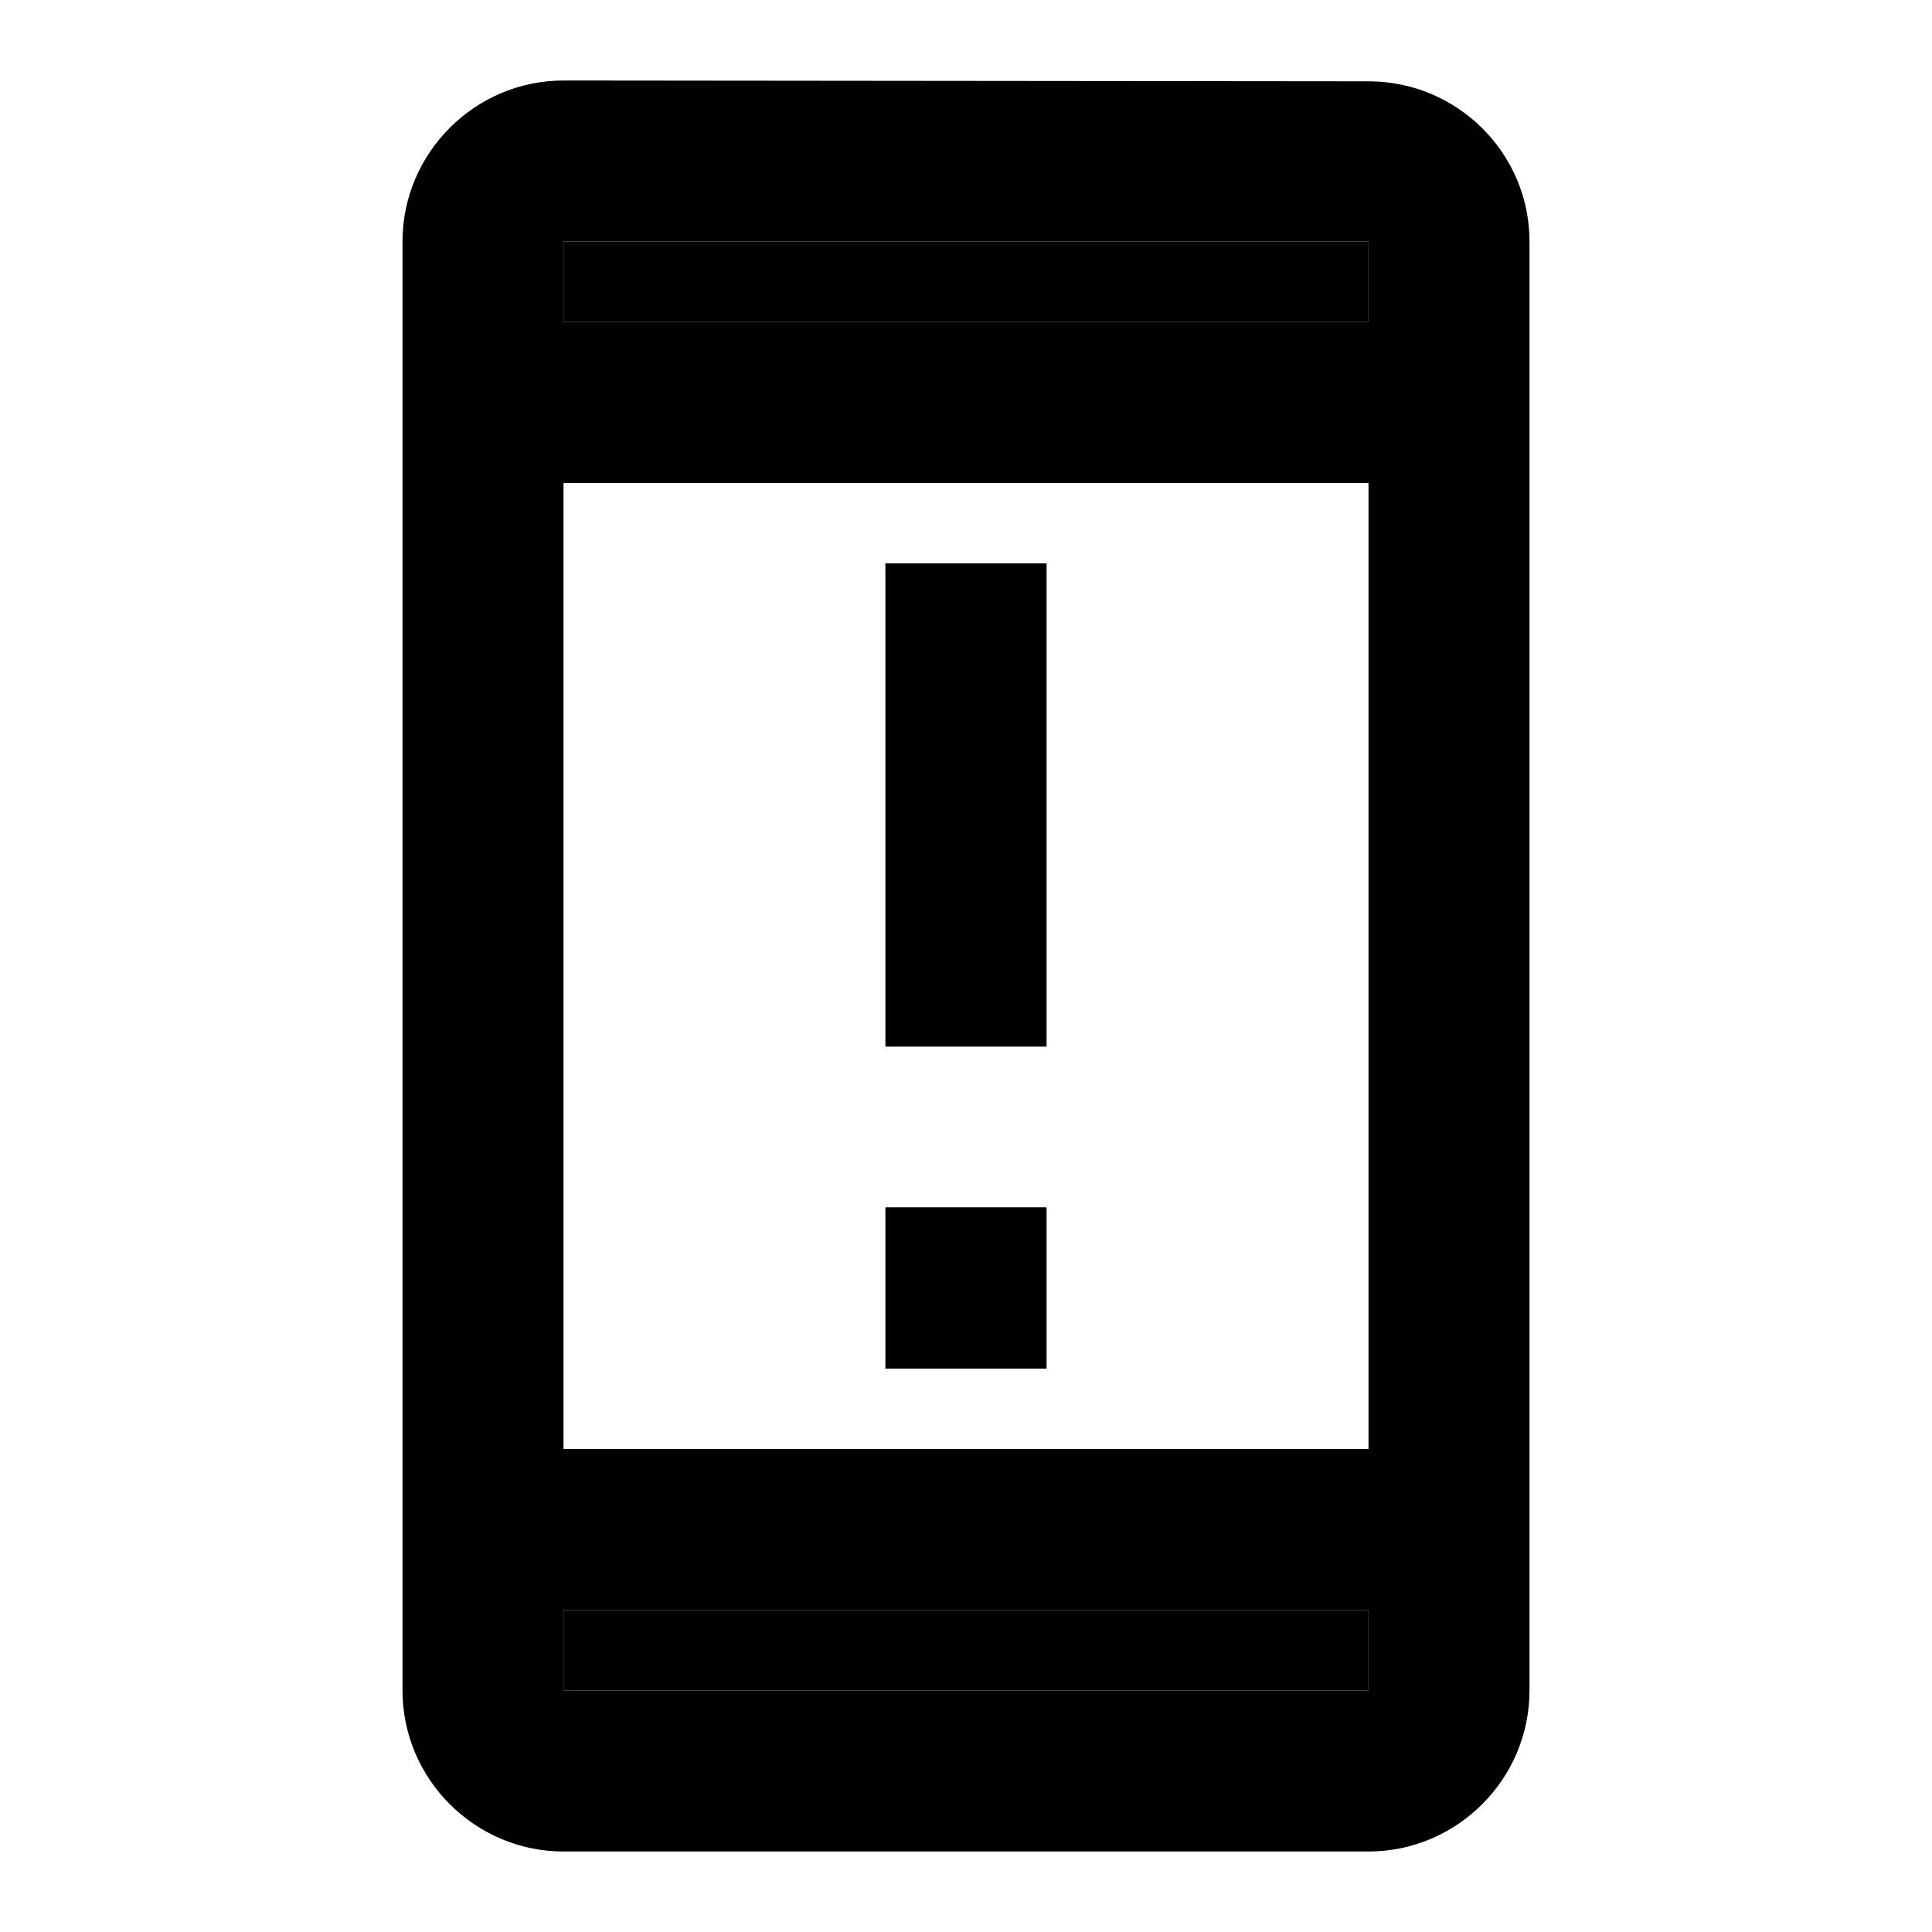 <svg xmlns="http://www.w3.org/2000/svg" width="24" height="24" viewBox="0 0 24 24">
    <path d="M11 7h2v6h-2V7zm0 8h2v2h-2v-2z" class="pr-icon-twotone-secondary"/>
    <path d="M11 15h2v2h-2zm0-8h2v6h-2z"/>
    <path d="M17 1.01 7 1c-1.1 0-2 .9-2 2v18c0 1.1.9 2 2 2h10c1.1 0 2-.9 2-2V3c0-1.1-.9-1.99-2-1.99zM17 21H7v-1h10v1zm0-3H7V6h10v12zm0-14H7V3h10v1z"/>
    <path d="M7 21h10v-1H7v1zM7 3v1h10V3H7z" class="pr-icon-twotone-secondary"/>
</svg>